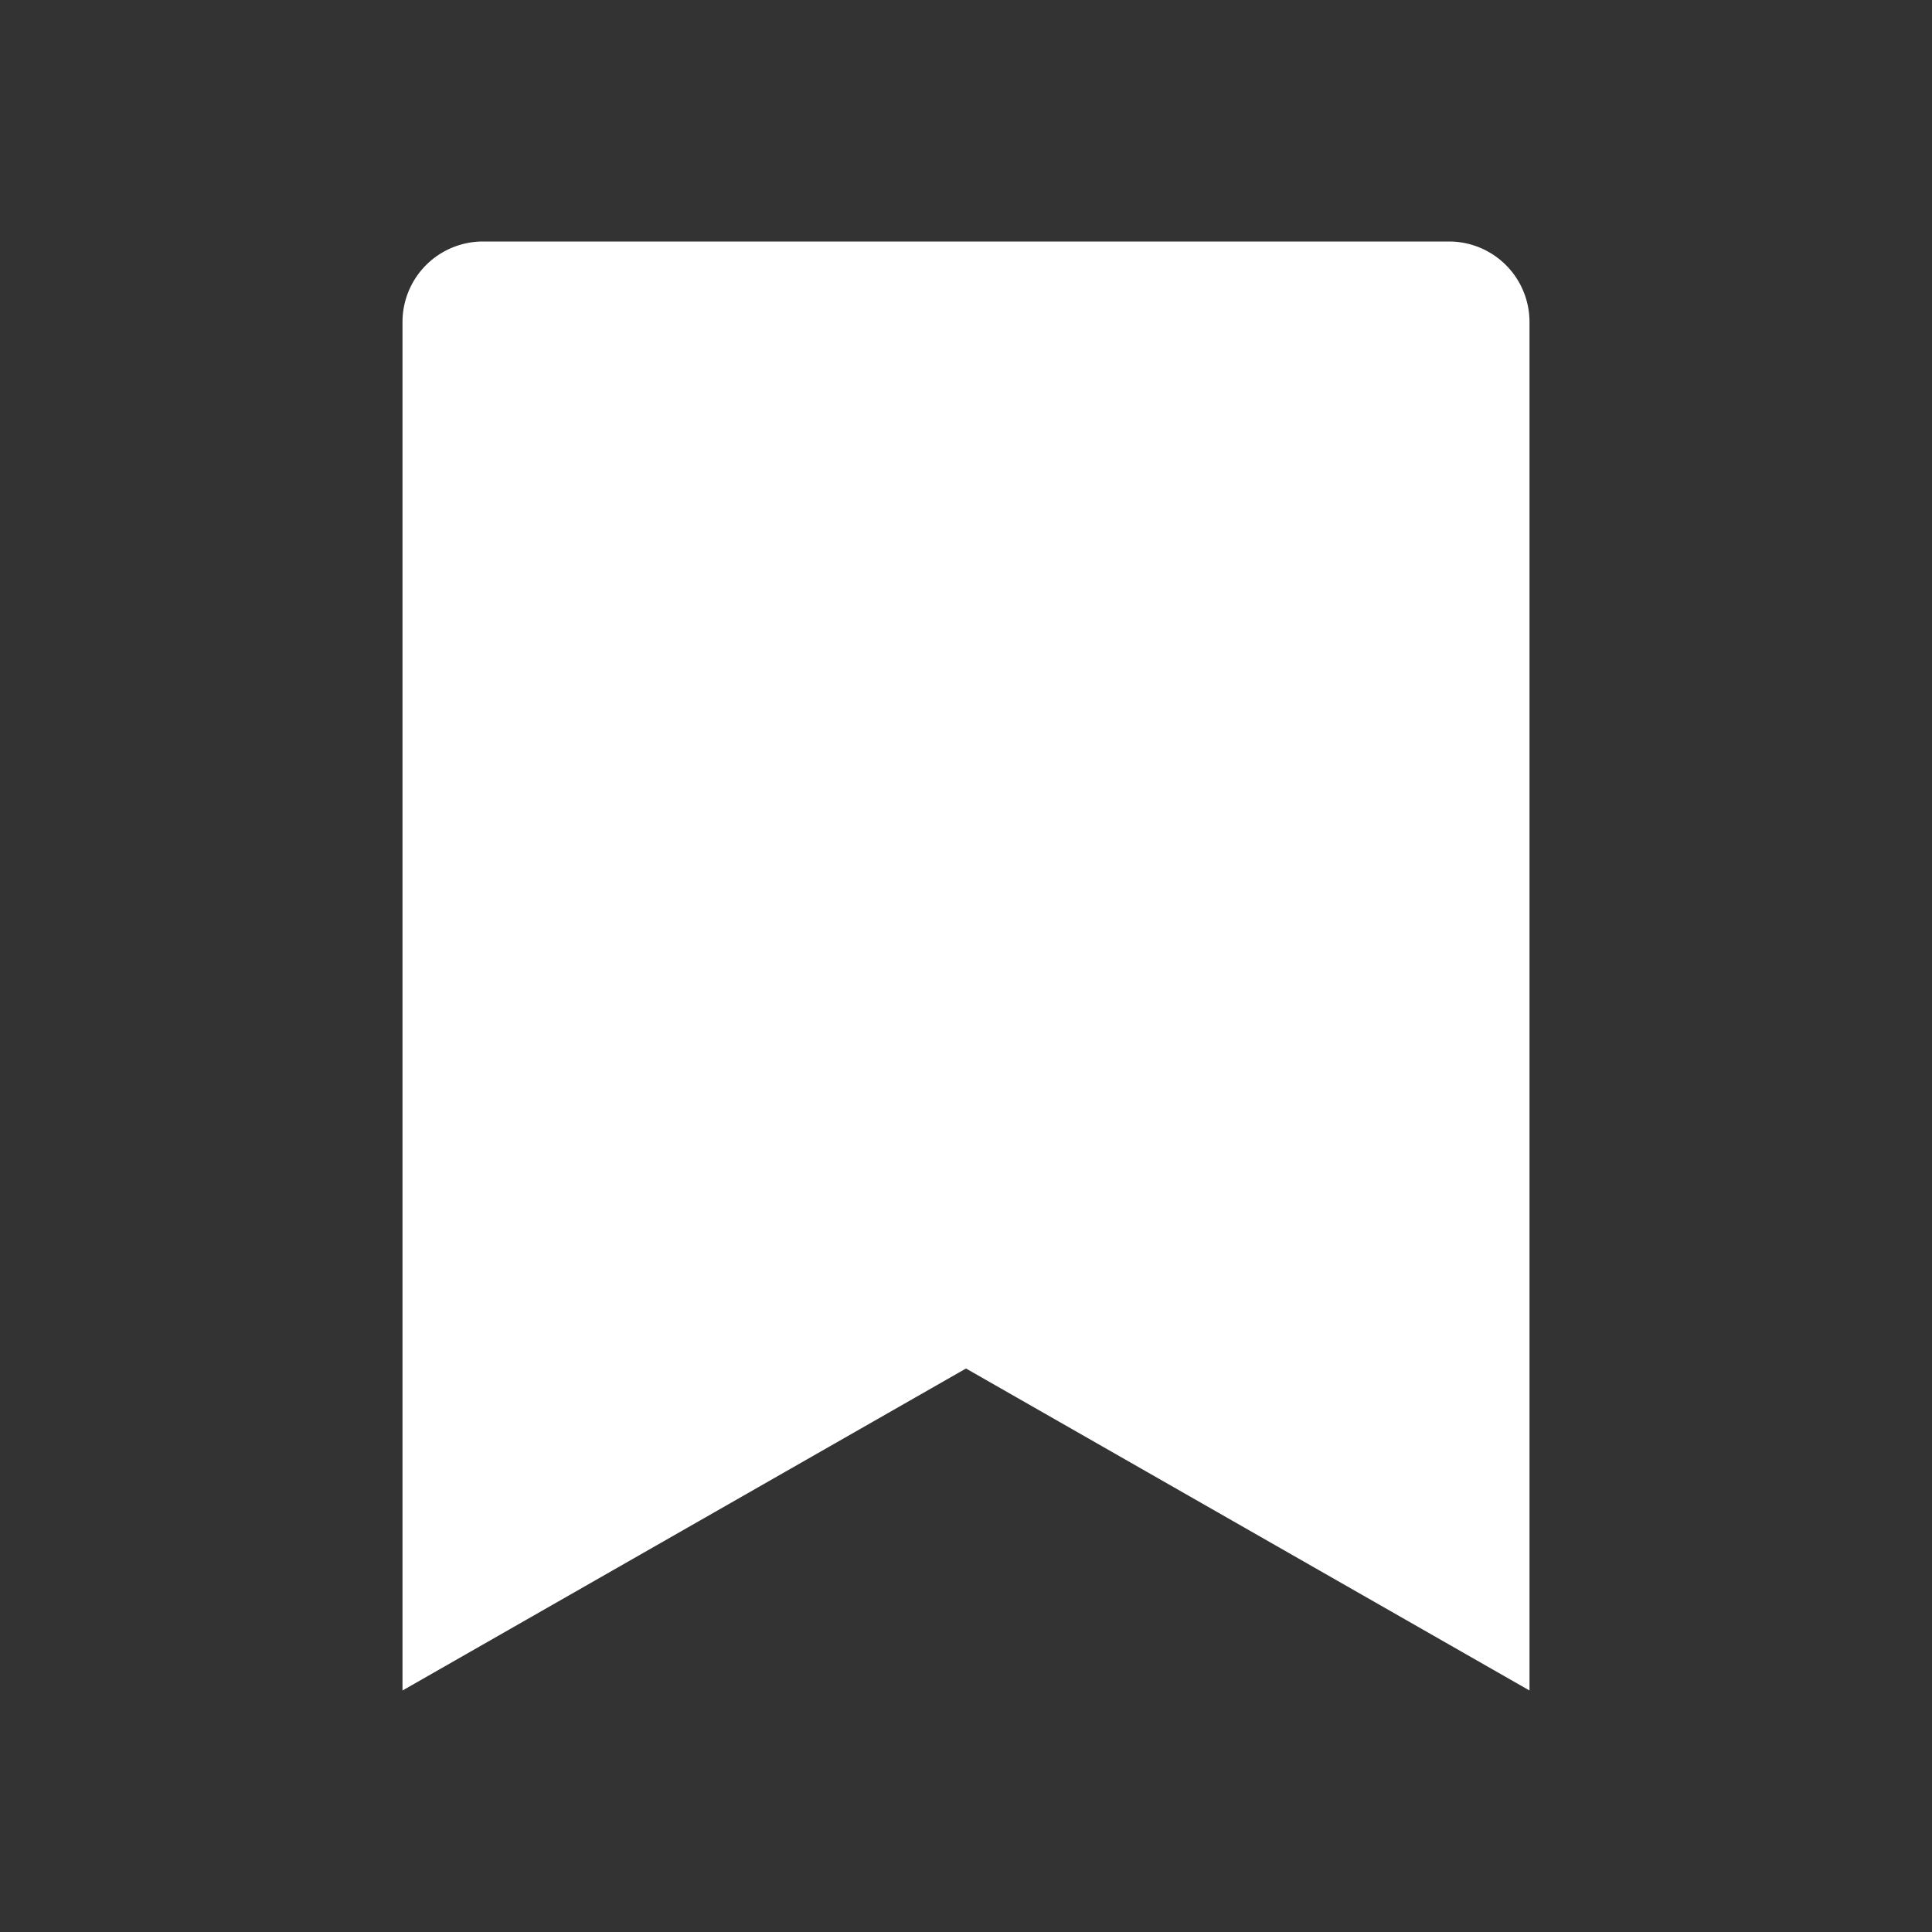 <svg fill="#000000" viewBox="0 0 24 24" id="bookmark" data-name="Flat Line"
    xmlns="http://www.w3.org/2000/svg" class="icon flat-line">
    <rect x="0" y="0" width="24" height="24" fill="#333333" stroke="none"/>
    <g id="SVGRepo_bgCarrier" stroke-width="0"></g>
    <g id="SVGRepo_tracerCarrier" stroke-linecap="round" stroke-linejoin="round"></g>
    <g id="SVGRepo_iconCarrier">
        <path id="secondary" d="M12,17,5,21V4A1,1,0,0,1,6,3H18a1,1,0,0,1,1,1V21Z"
            style="fill: #ffff; stroke-width: 2;"></path>
        <path id="primary" d="M12,17,5,21V4A1,1,0,0,1,6,3H18a1,1,0,0,1,1,1V21Z"
            style="fill: none; stroke: #000000; stroke-linecap: round; stroke-linejoin: round; stroke-width: 0;"></path>
    </g>
</svg>
